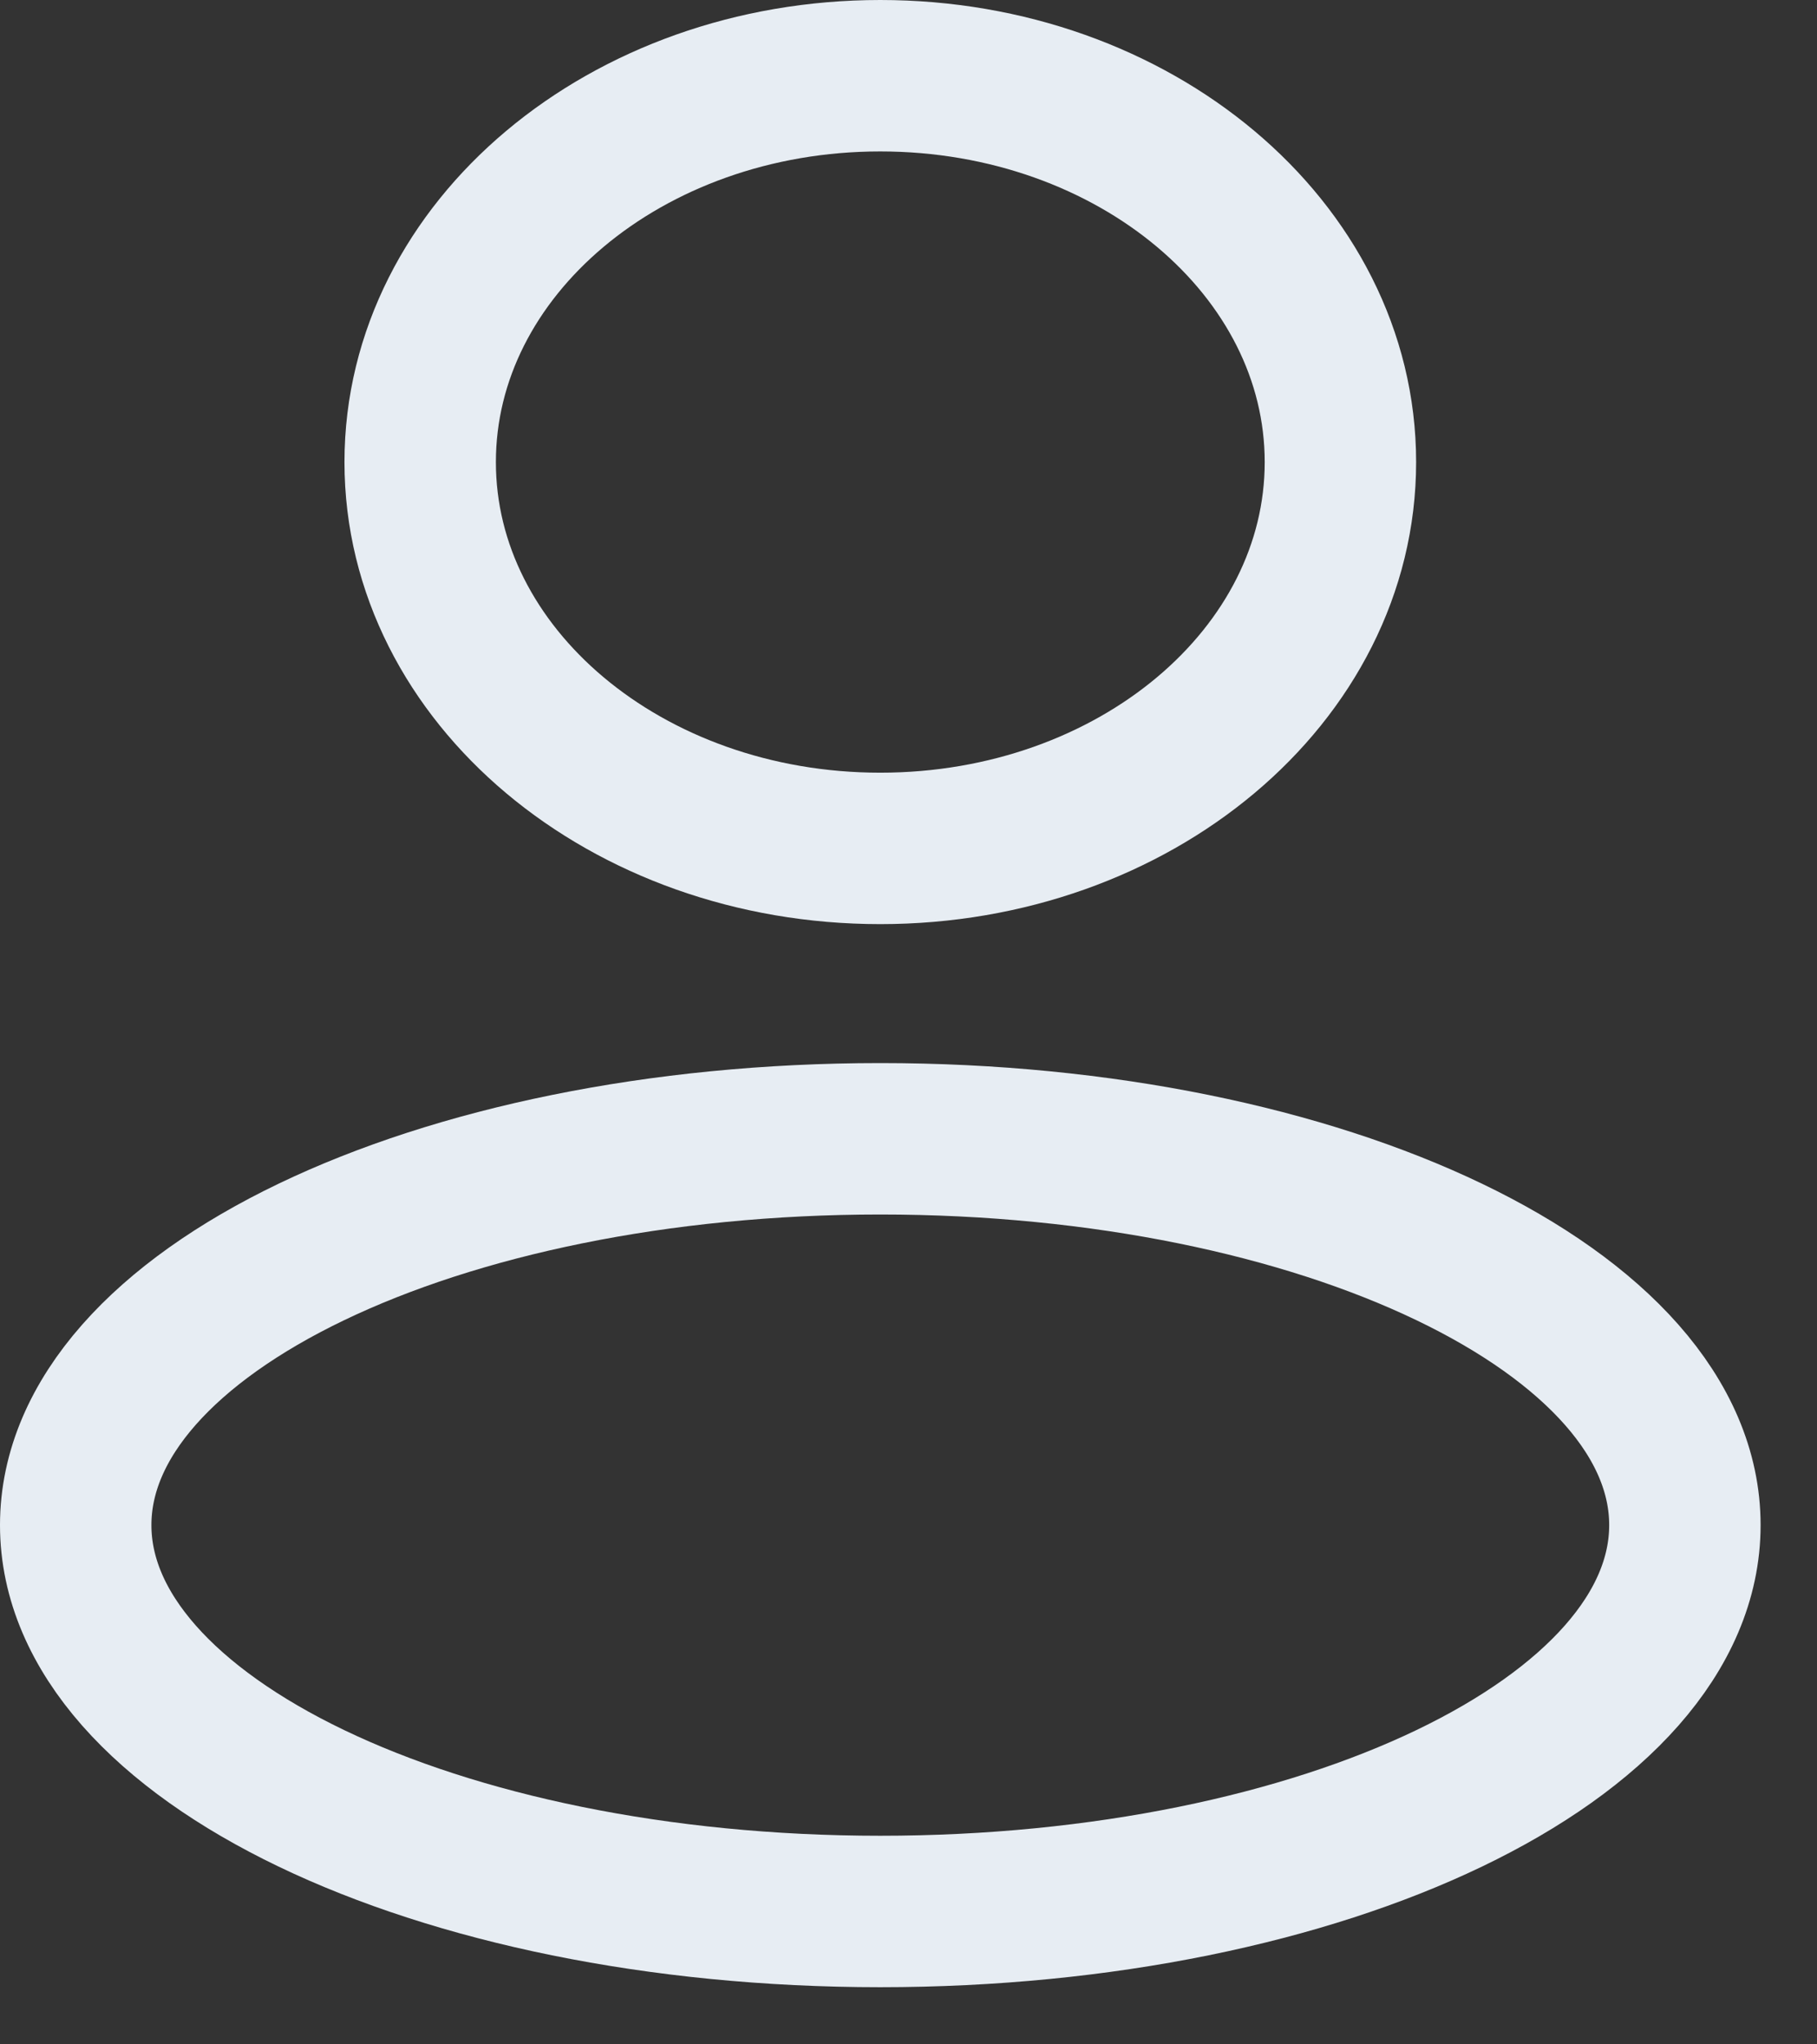 <svg width="24" height="27" viewBox="0 0 24 27" fill="none" xmlns="http://www.w3.org/2000/svg">
<rect x="0" y="0" width="24" height="27" fill="#333333" stroke="none"/>
<path d="M11.627 11.205C14.984 11.205 17.705 8.921 17.705 6.103C17.705 3.284 14.984 1 11.627 1C8.271 1 5.55 3.284 5.55 6.103C5.55 8.921 8.271 11.205 11.627 11.205Z" stroke="#E7EDF3" stroke-width="2"/>
<path d="M11.627 25.245C17.497 25.245 22.255 22.961 22.255 20.142C22.255 17.325 17.497 15.04 11.627 15.04C5.758 15.04 1 17.325 1 20.142C1 22.961 5.758 25.245 11.627 25.245Z" stroke="#E7EDF3" stroke-width="2"/>
</svg>
